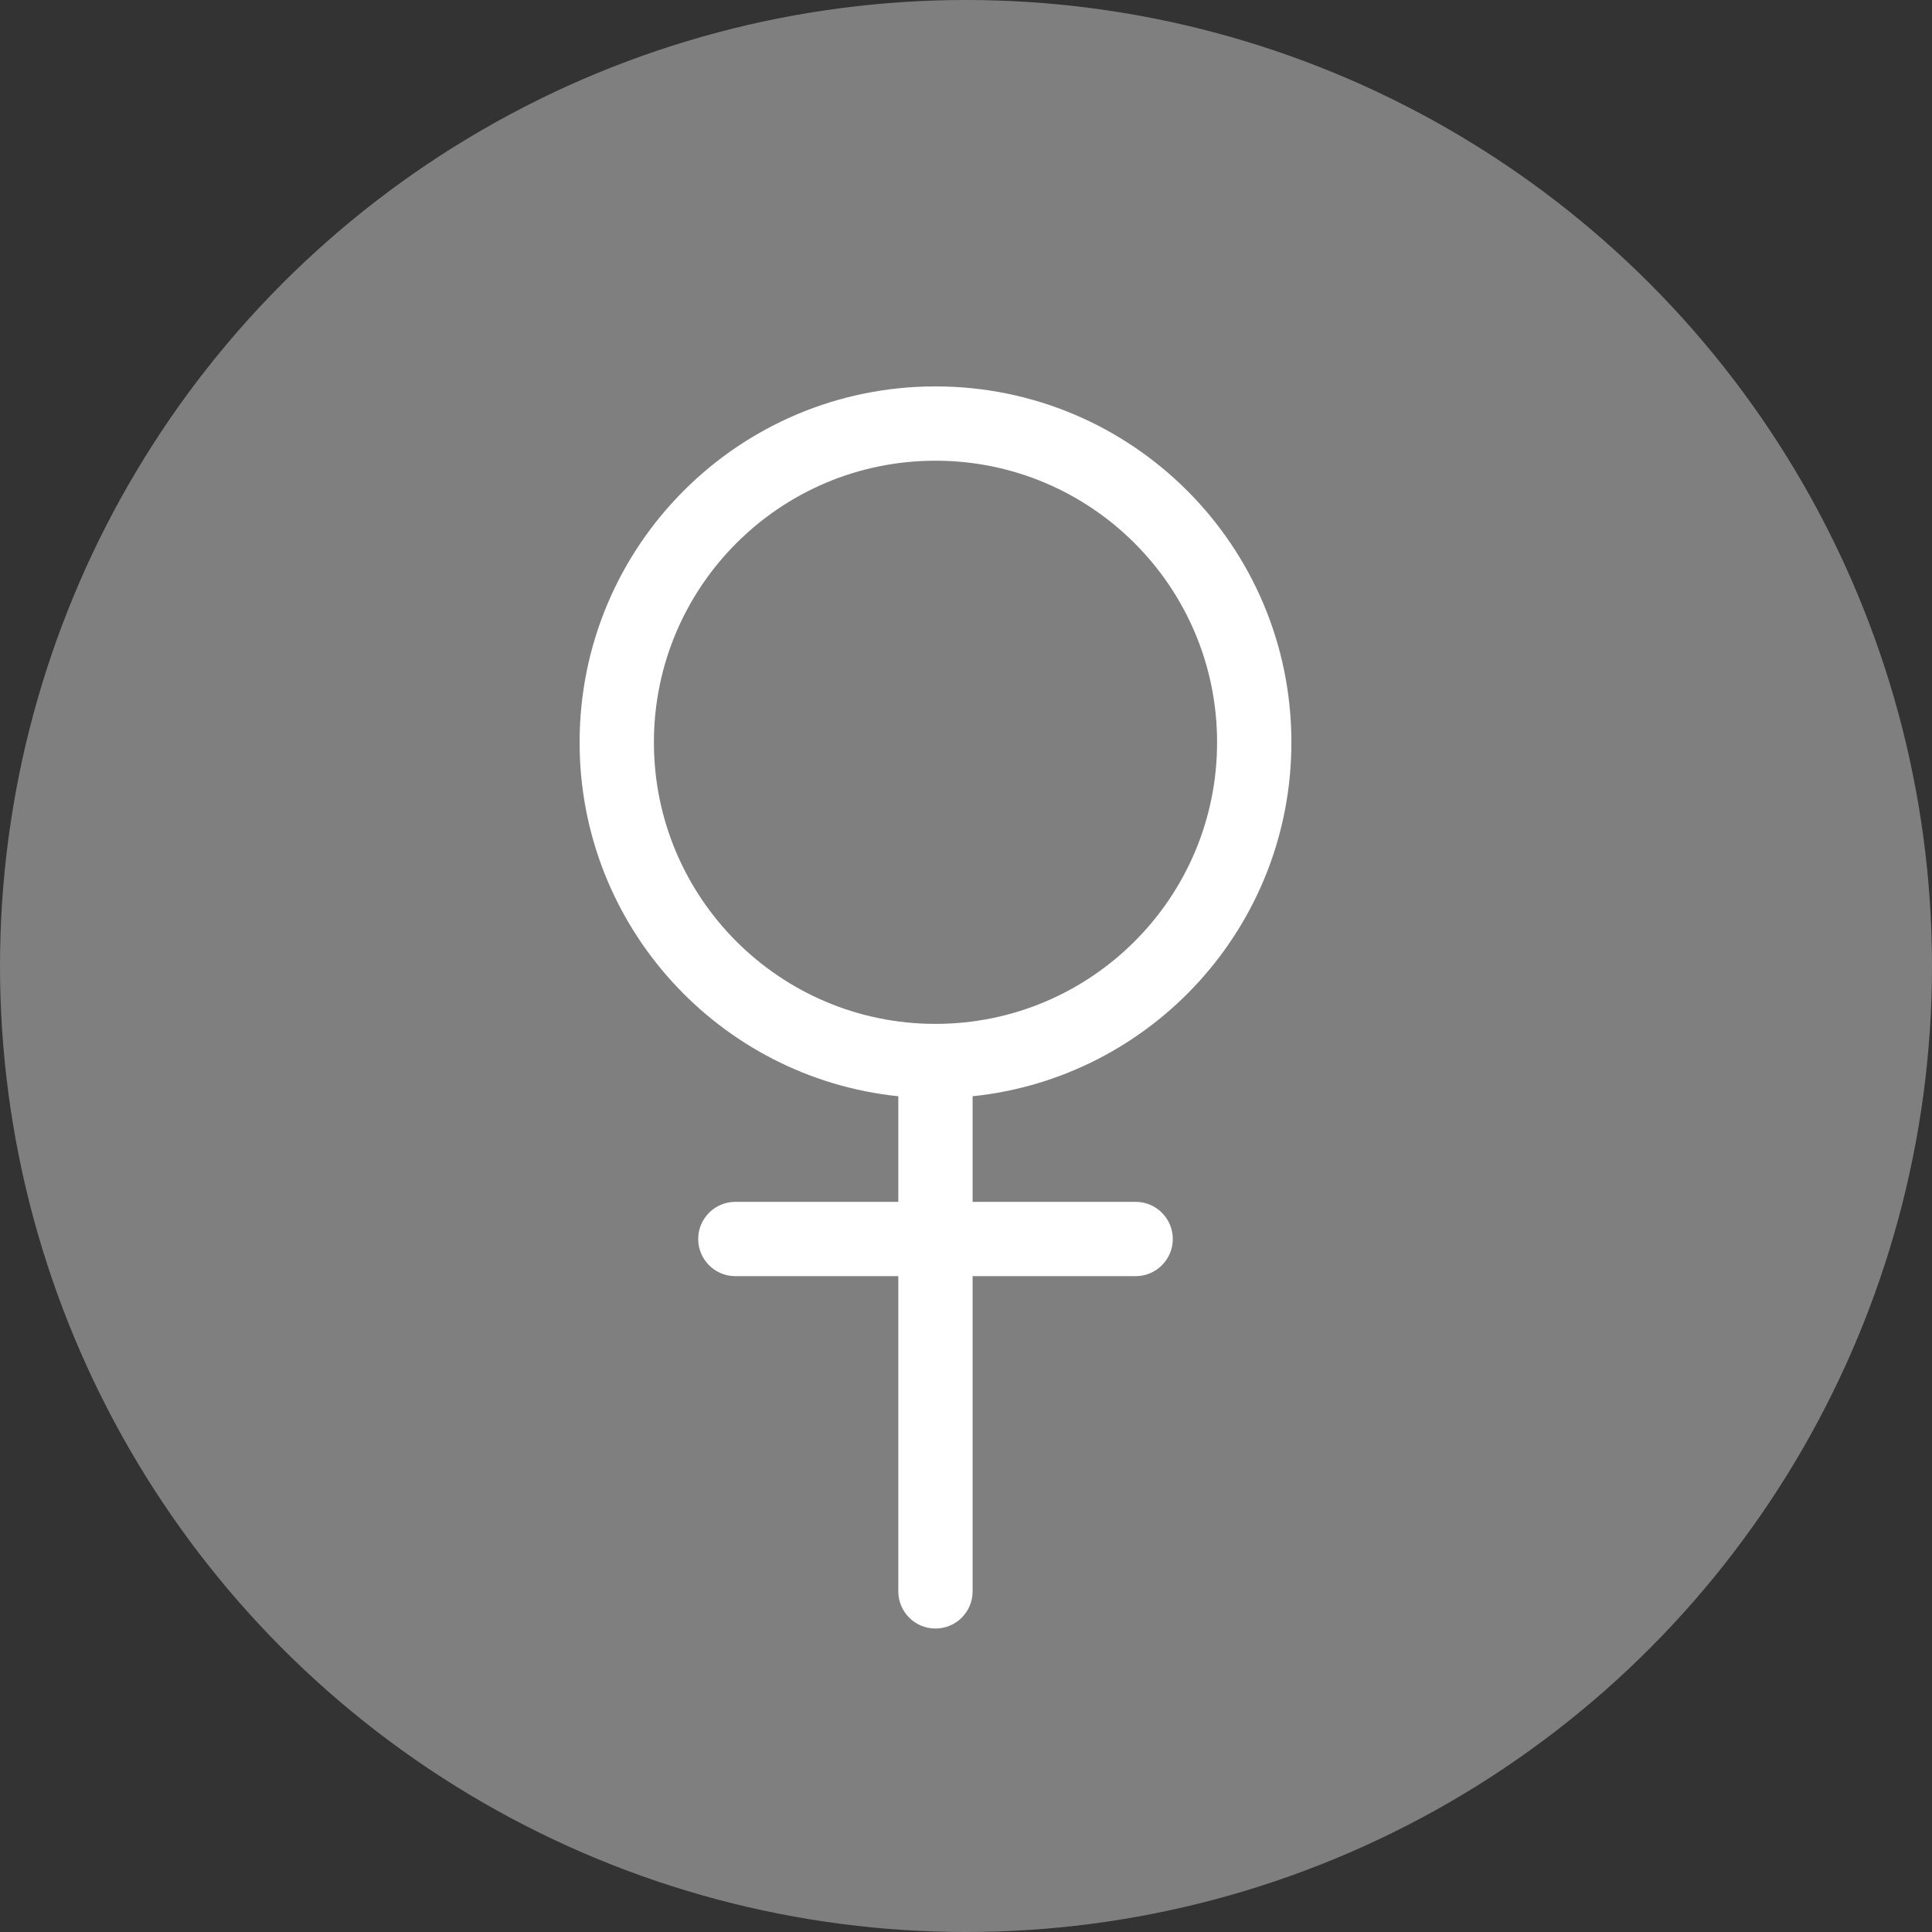 <svg width="26" height="26" viewBox="0 0 26 26" fill="none" xmlns="http://www.w3.org/2000/svg">
<rect x="0" y="0" width="26" height="26" fill="#333333" stroke="none"/>
<g id="G">
<circle id="Ellipse 32" cx="13" cy="13" r="13" fill="#7F7F7F"/>
<path id="Union" fill-rule="evenodd" clip-rule="evenodd" d="M16.379 9.99C16.379 12.082 14.682 13.779 12.589 13.779C10.496 13.779 8.8 12.082 8.8 9.99C8.8 7.897 10.496 6.2 12.589 6.2C14.682 6.2 16.379 7.897 16.379 9.99ZM13.089 14.753C15.5 14.503 17.379 12.466 17.379 9.99C17.379 7.344 15.235 5.2 12.589 5.2C9.944 5.2 7.8 7.344 7.8 9.99C7.8 12.466 9.679 14.503 12.089 14.753V16.174H9.896C9.62 16.174 9.396 16.398 9.396 16.674C9.396 16.95 9.62 17.174 9.896 17.174H12.089V21.416C12.089 21.692 12.313 21.916 12.589 21.916C12.866 21.916 13.089 21.692 13.089 21.416V17.174H15.283C15.559 17.174 15.783 16.95 15.783 16.674C15.783 16.398 15.559 16.174 15.283 16.174H13.089V14.753Z" fill="white"/>
</g>
</svg>
